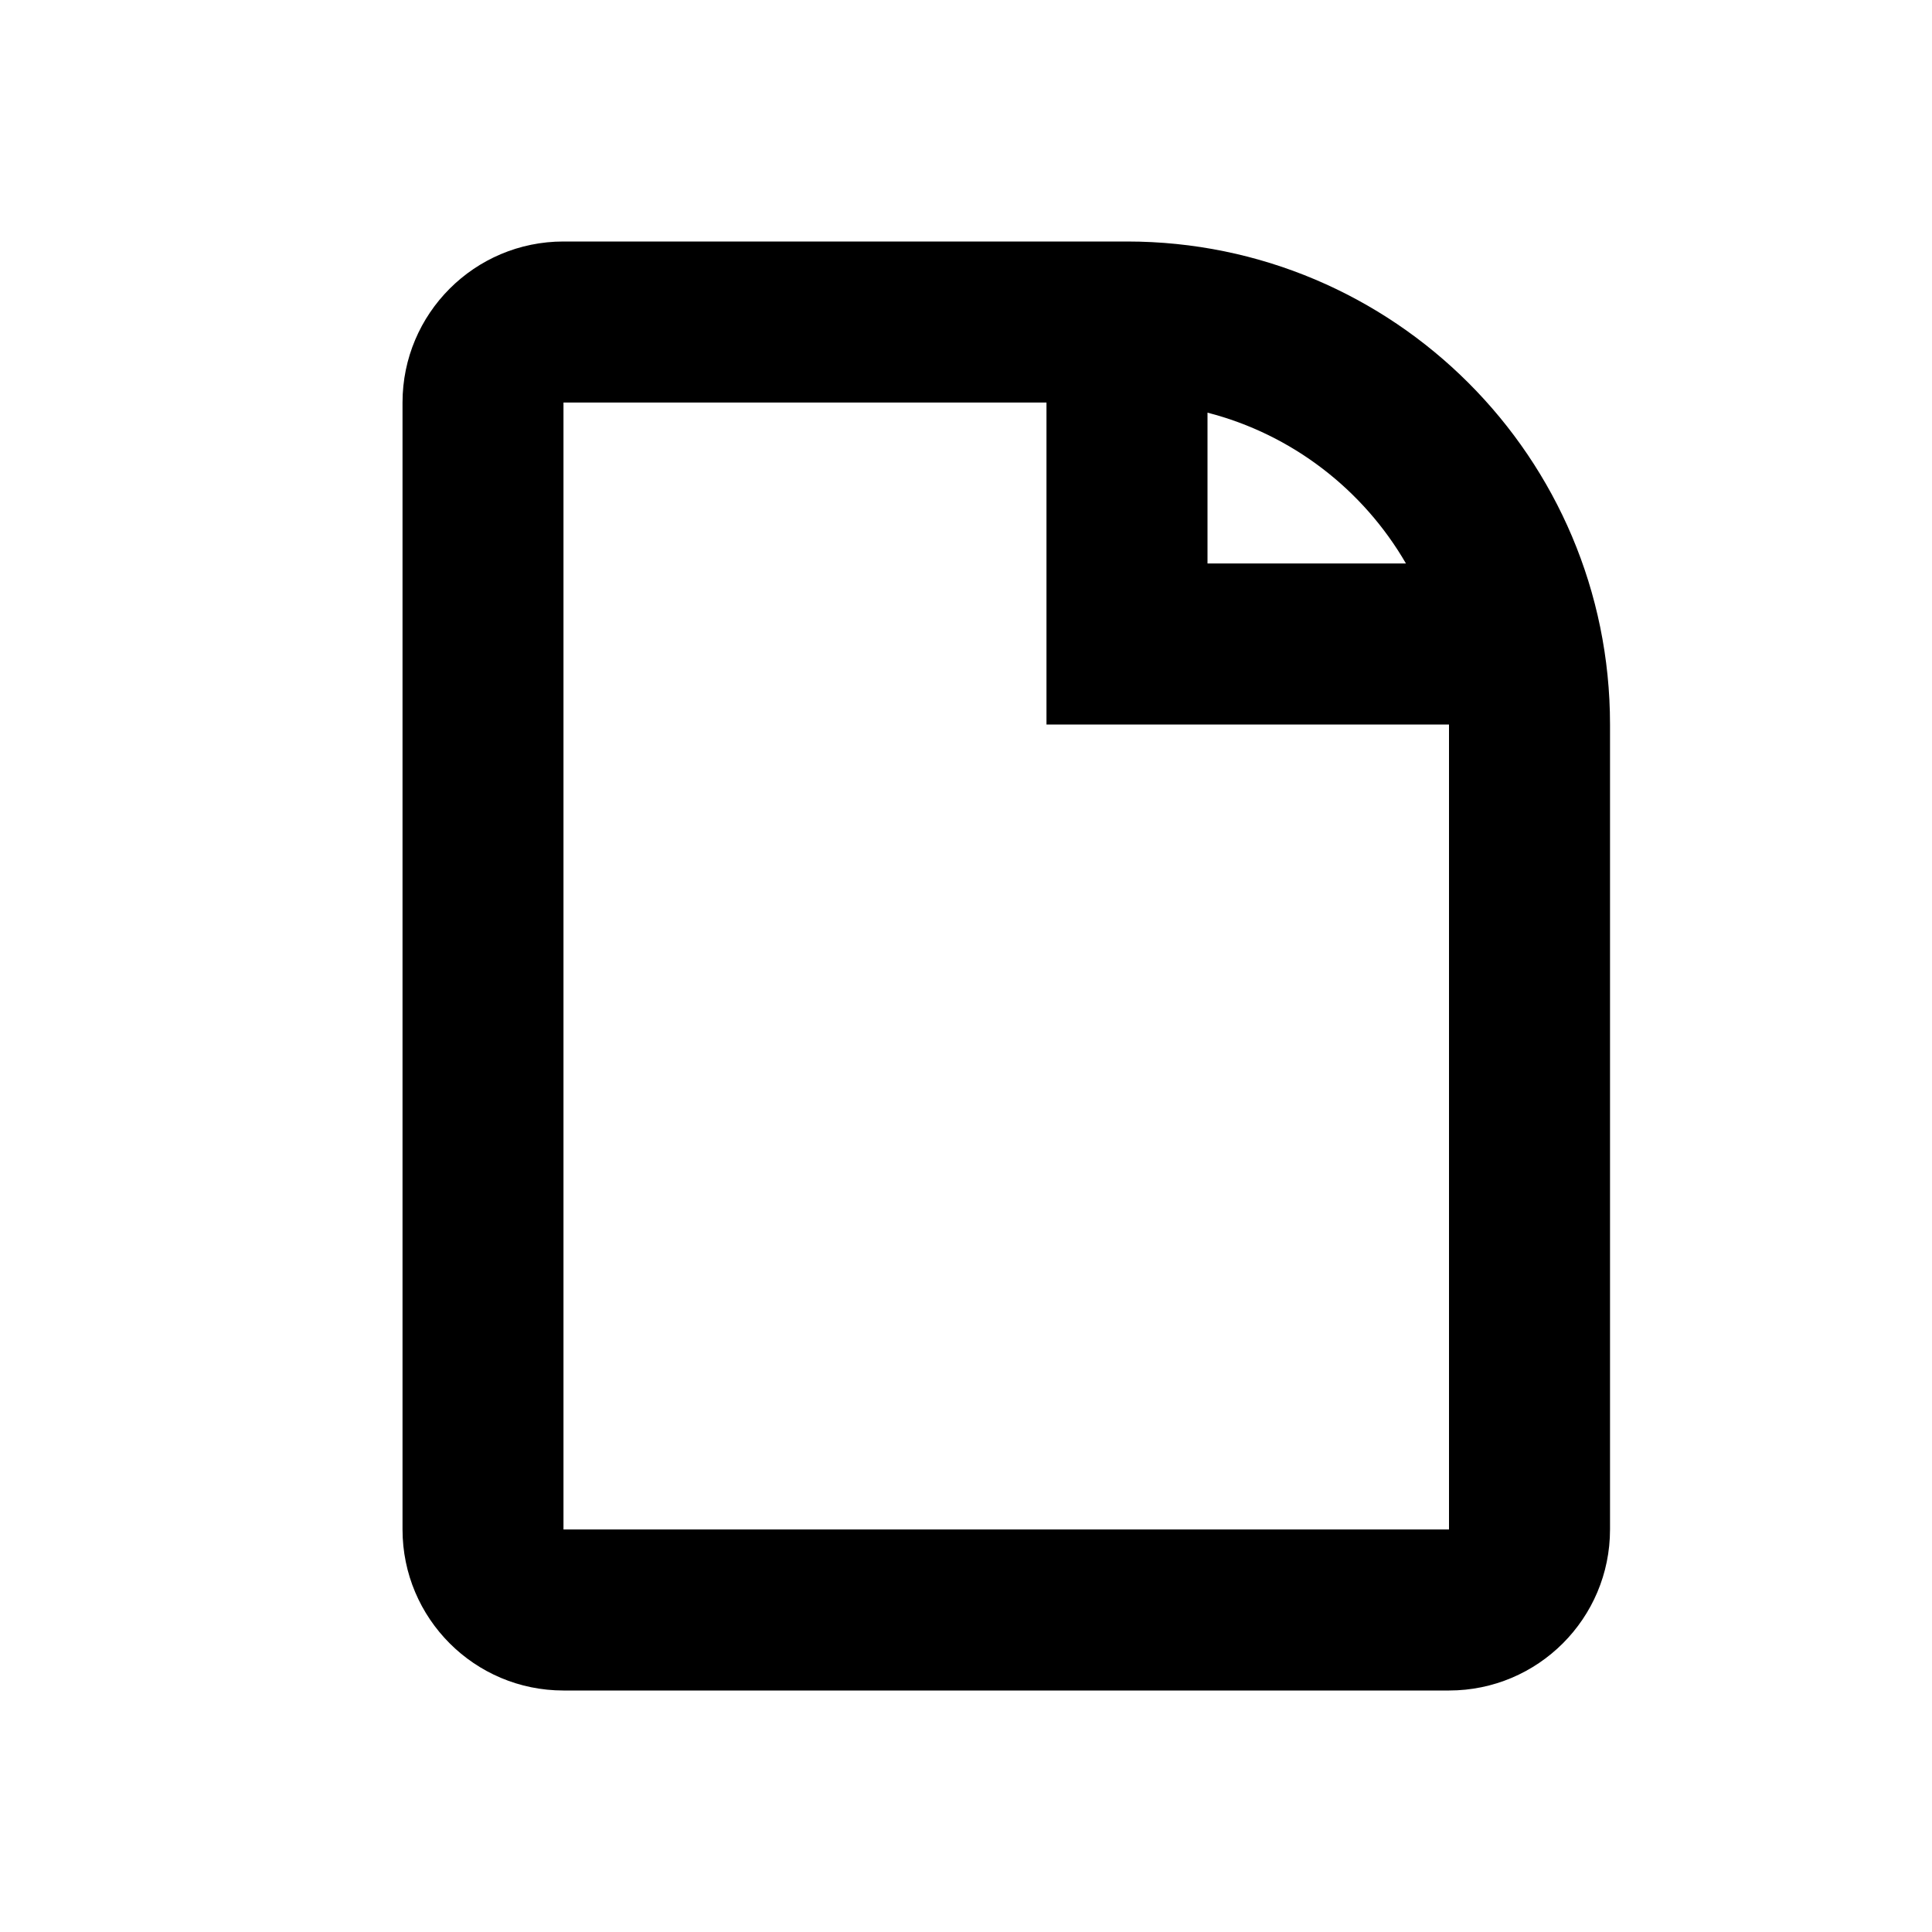 <svg width="32" height="32" viewBox="0 0 32 32" fill="currentColor" xmlns="http://www.w3.org/2000/svg">
<path fill-rule="evenodd" clip-rule="evenodd" d="M9.333 4C7.861 4 6.667 5.194 6.667 6.667V25.333C6.667 26.806 7.861 28 9.333 28H24C25.473 28 26.667 26.806 26.667 25.333V12C26.667 7.582 23.085 4 18.667 4H9.333ZM17.333 6.667H9.333V25.333H24V12H18.667H17.333V10.667V6.667ZM23.287 9.333C22.579 8.111 21.401 7.195 20 6.835V9.333H23.287Z" />
</svg>
